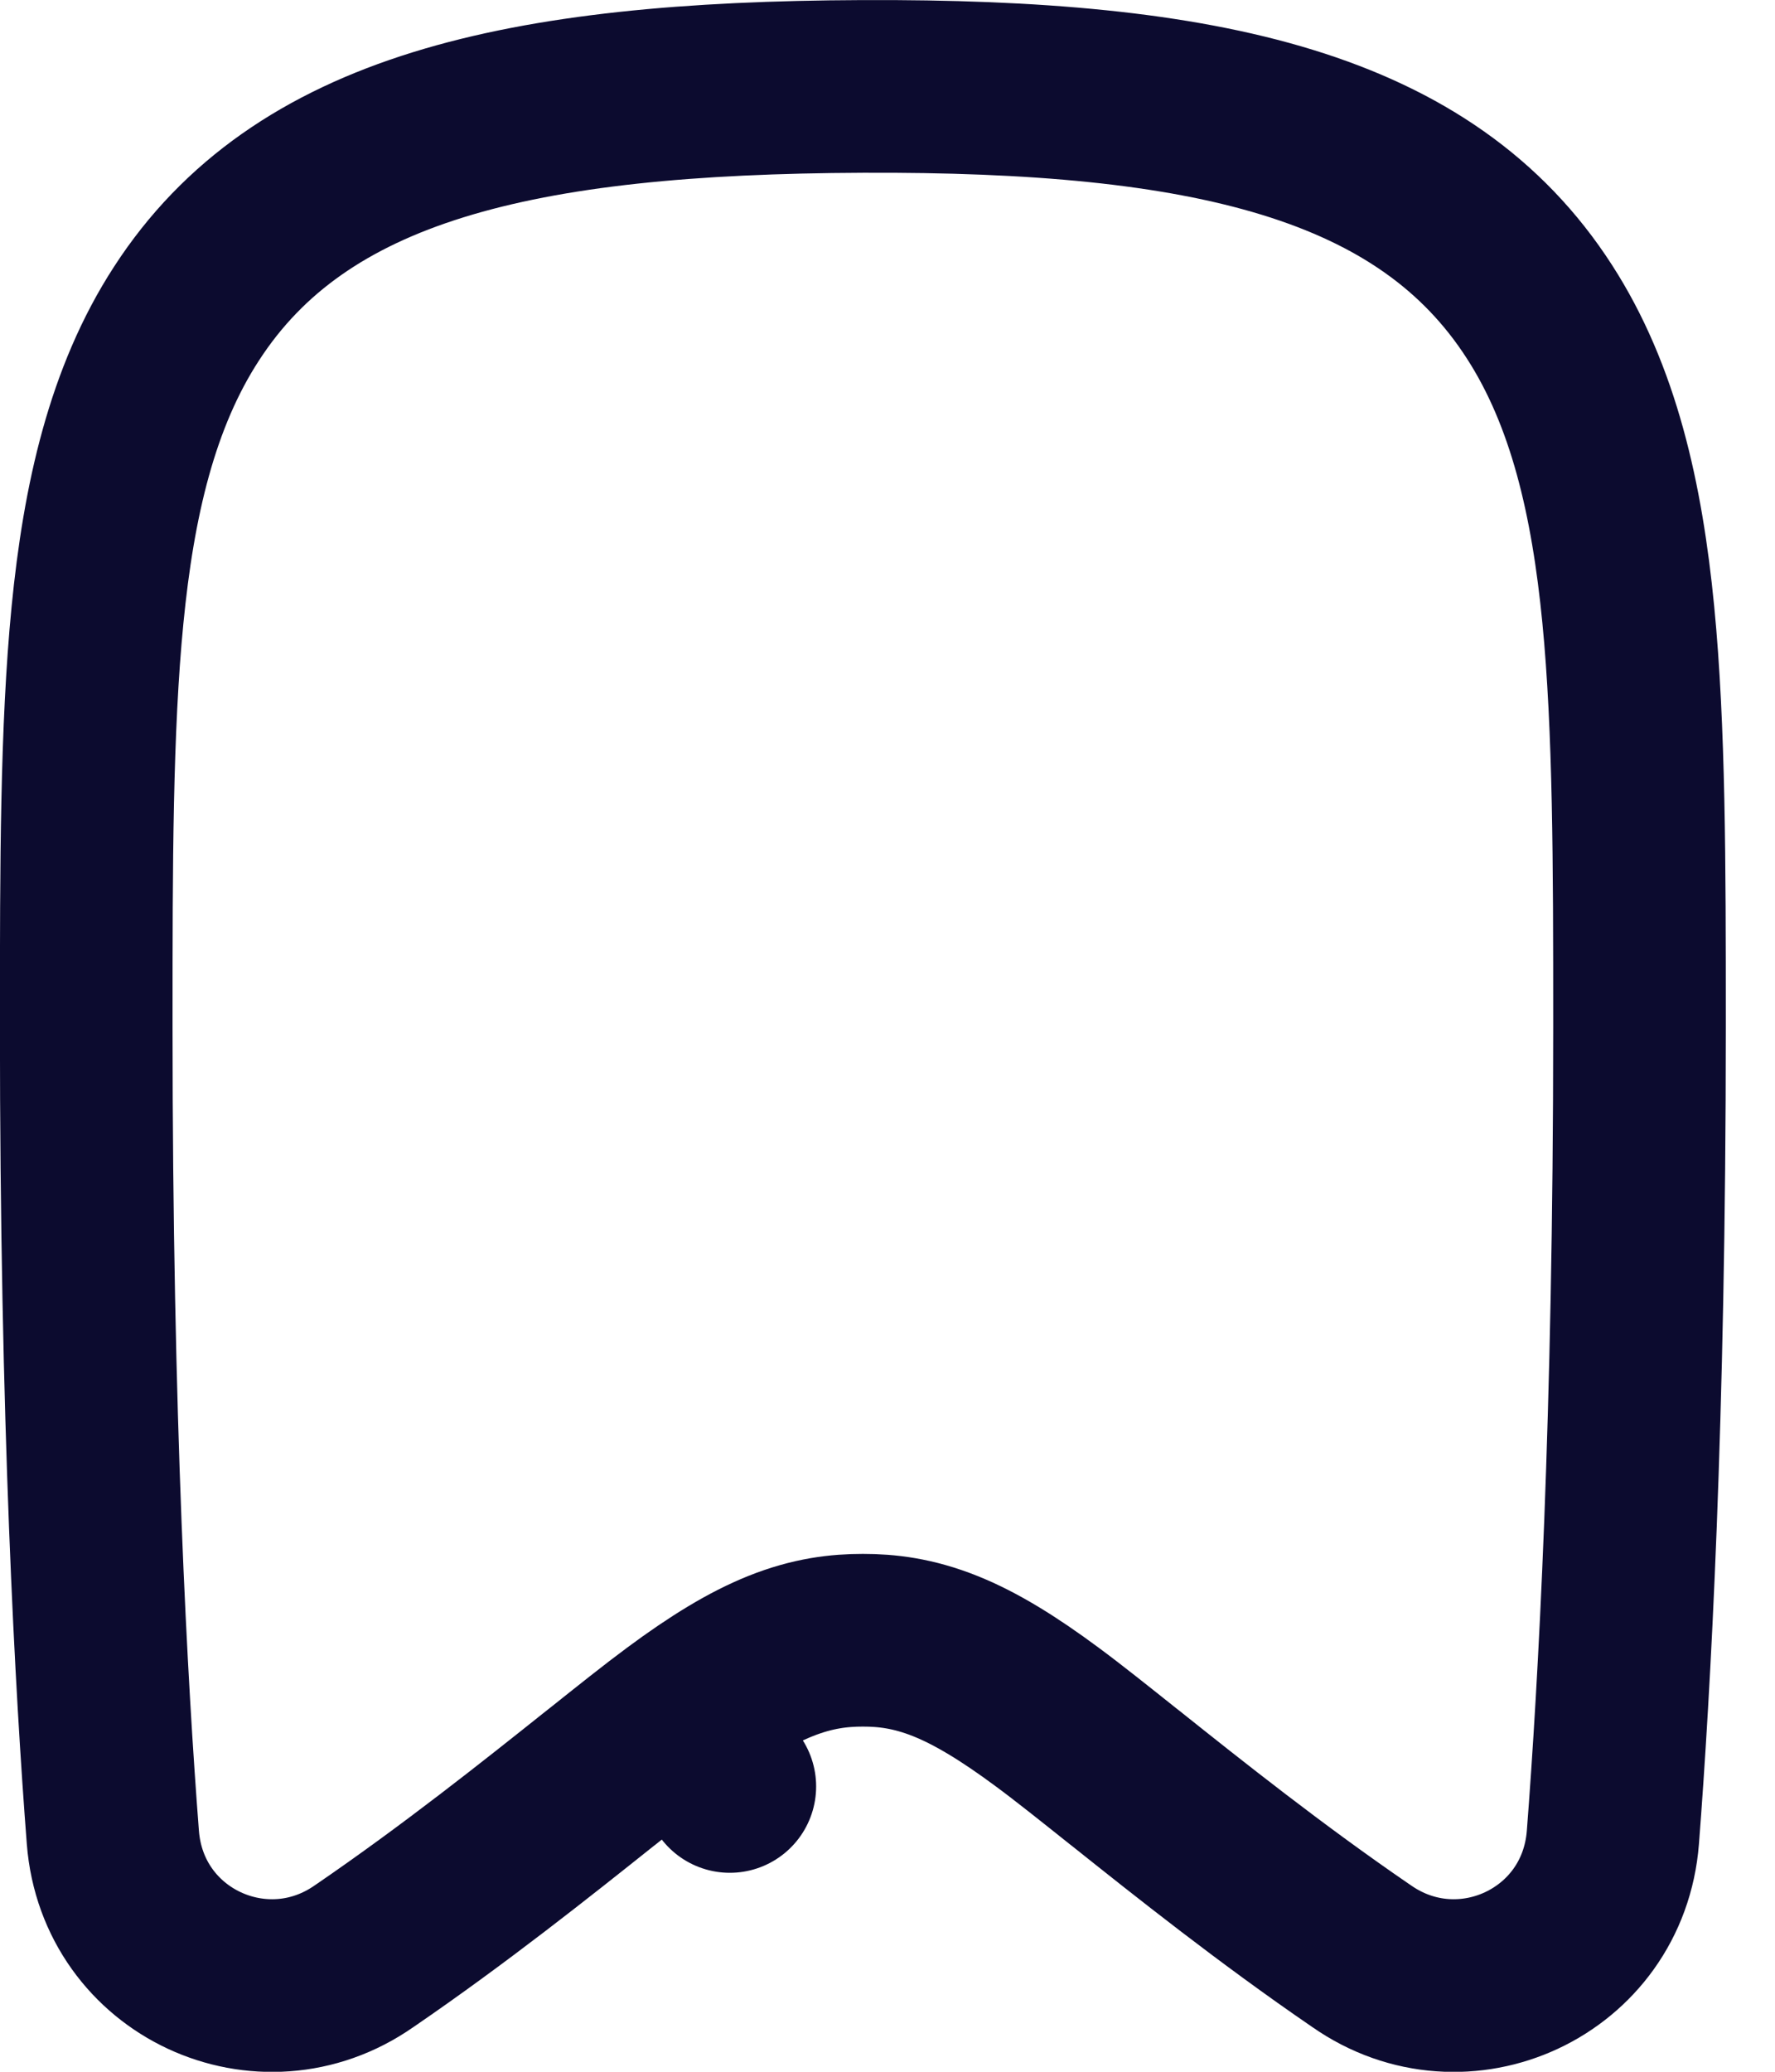 <svg width="12" height="14" viewBox="0 0 12 14" fill="none" xmlns="http://www.w3.org/2000/svg">
<path d="M2.469 13.214L2.469 13.214L2.463 13.218C1.777 13.699 0.829 13.264 0.763 12.416C0.686 11.42 0.583 9.596 0.583 6.942V6.894V6.894C0.583 5.841 0.584 4.923 0.659 4.157C0.735 3.381 0.893 2.685 1.261 2.119C2.028 0.935 3.507 0.593 5.831 0.584C8.158 0.574 9.639 0.914 10.407 2.106C10.774 2.674 10.932 3.373 11.008 4.152C11.083 4.921 11.084 5.841 11.084 6.895V6.942C11.084 9.596 10.981 11.42 10.904 12.416C10.838 13.264 9.89 13.699 9.204 13.218L9.204 13.218L9.198 13.214C8.596 12.802 8.039 12.359 7.605 12.013L7.597 12.007C7.4 11.85 7.221 11.707 7.08 11.603C6.817 11.408 6.597 11.274 6.393 11.192C6.171 11.103 5.992 11.084 5.834 11.084C5.675 11.084 5.496 11.103 5.274 11.192C5.07 11.274 4.85 11.408 4.587 11.603L4.934 12.072L4.587 11.603C4.446 11.707 4.267 11.85 4.07 12.007L4.062 12.013C3.628 12.359 3.071 12.802 2.469 13.214Z" stroke="#0C0B2F" stroke-width="1.167" stroke-linecap="round" stroke-linejoin="round"/>
</svg>
